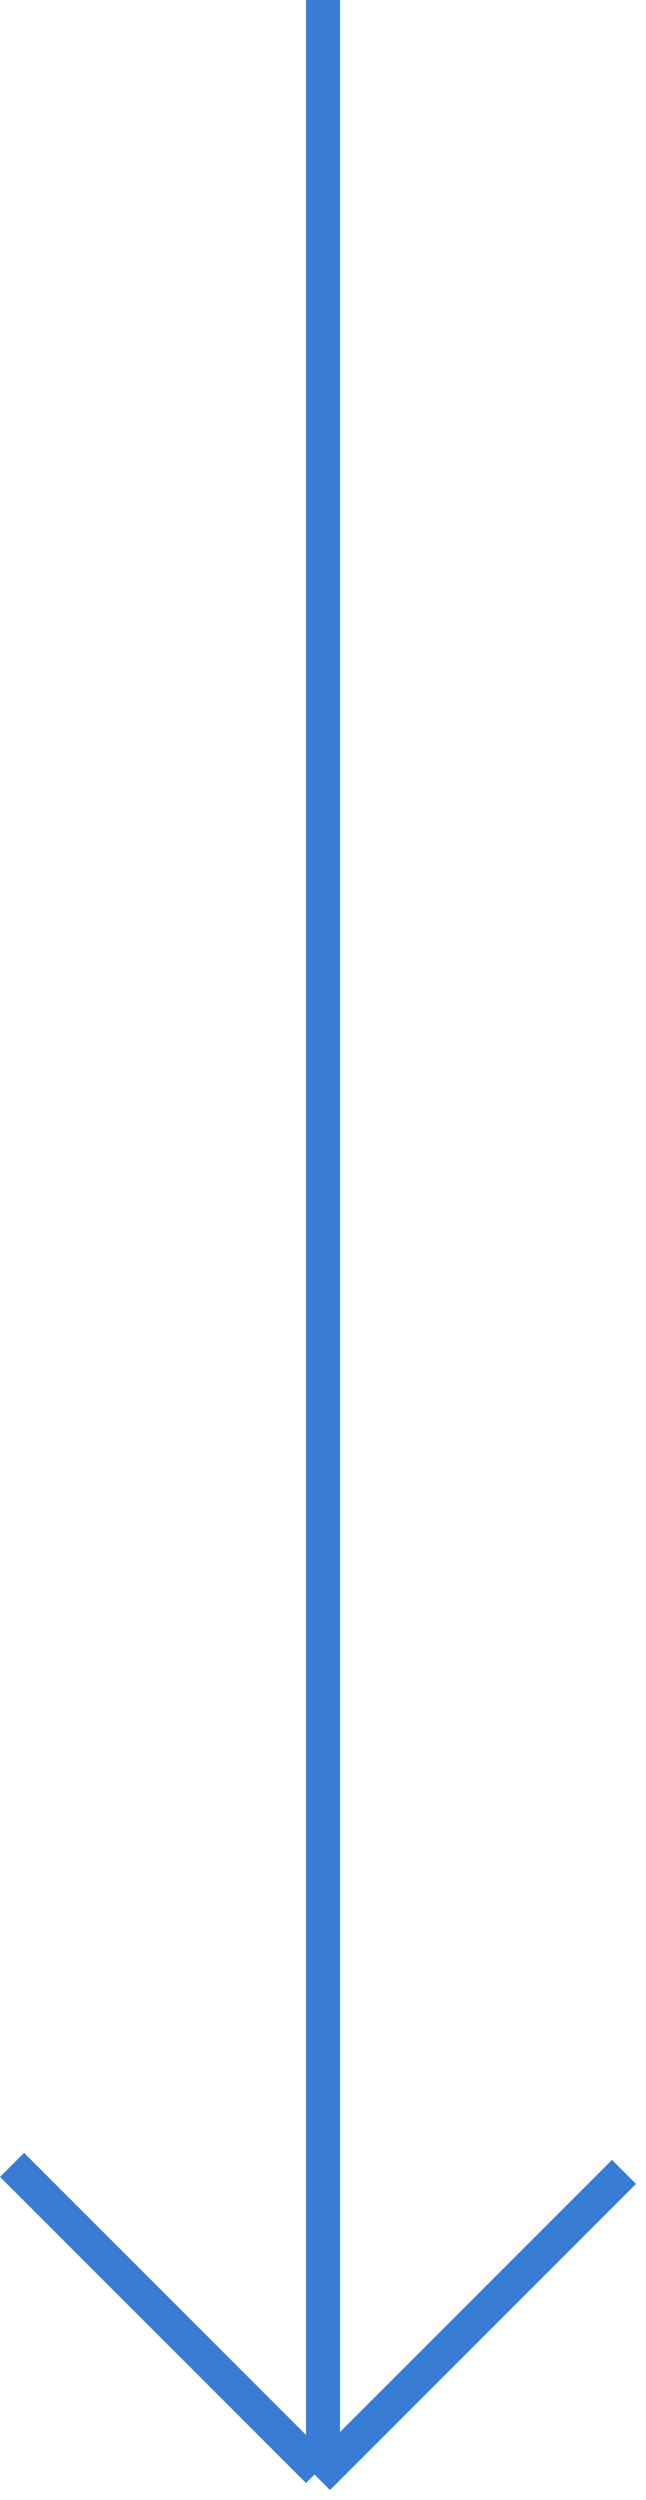 <svg width="38" height="147" viewBox="0 0 38 147" fill="none" xmlns="http://www.w3.org/2000/svg">
<line x1="19" y1="-4.37114e-08" x2="19" y2="145" stroke="#387CD3" stroke-width="2"/>
<line x1="36.707" y1="127.707" x2="18.707" y2="145.707" stroke="#387CD3" stroke-width="2"/>
<line y1="-1" x2="25.456" y2="-1" transform="matrix(-0.707 -0.707 -0.707 0.707 18 146)" stroke="#387CD3" stroke-width="2"/>
</svg>
